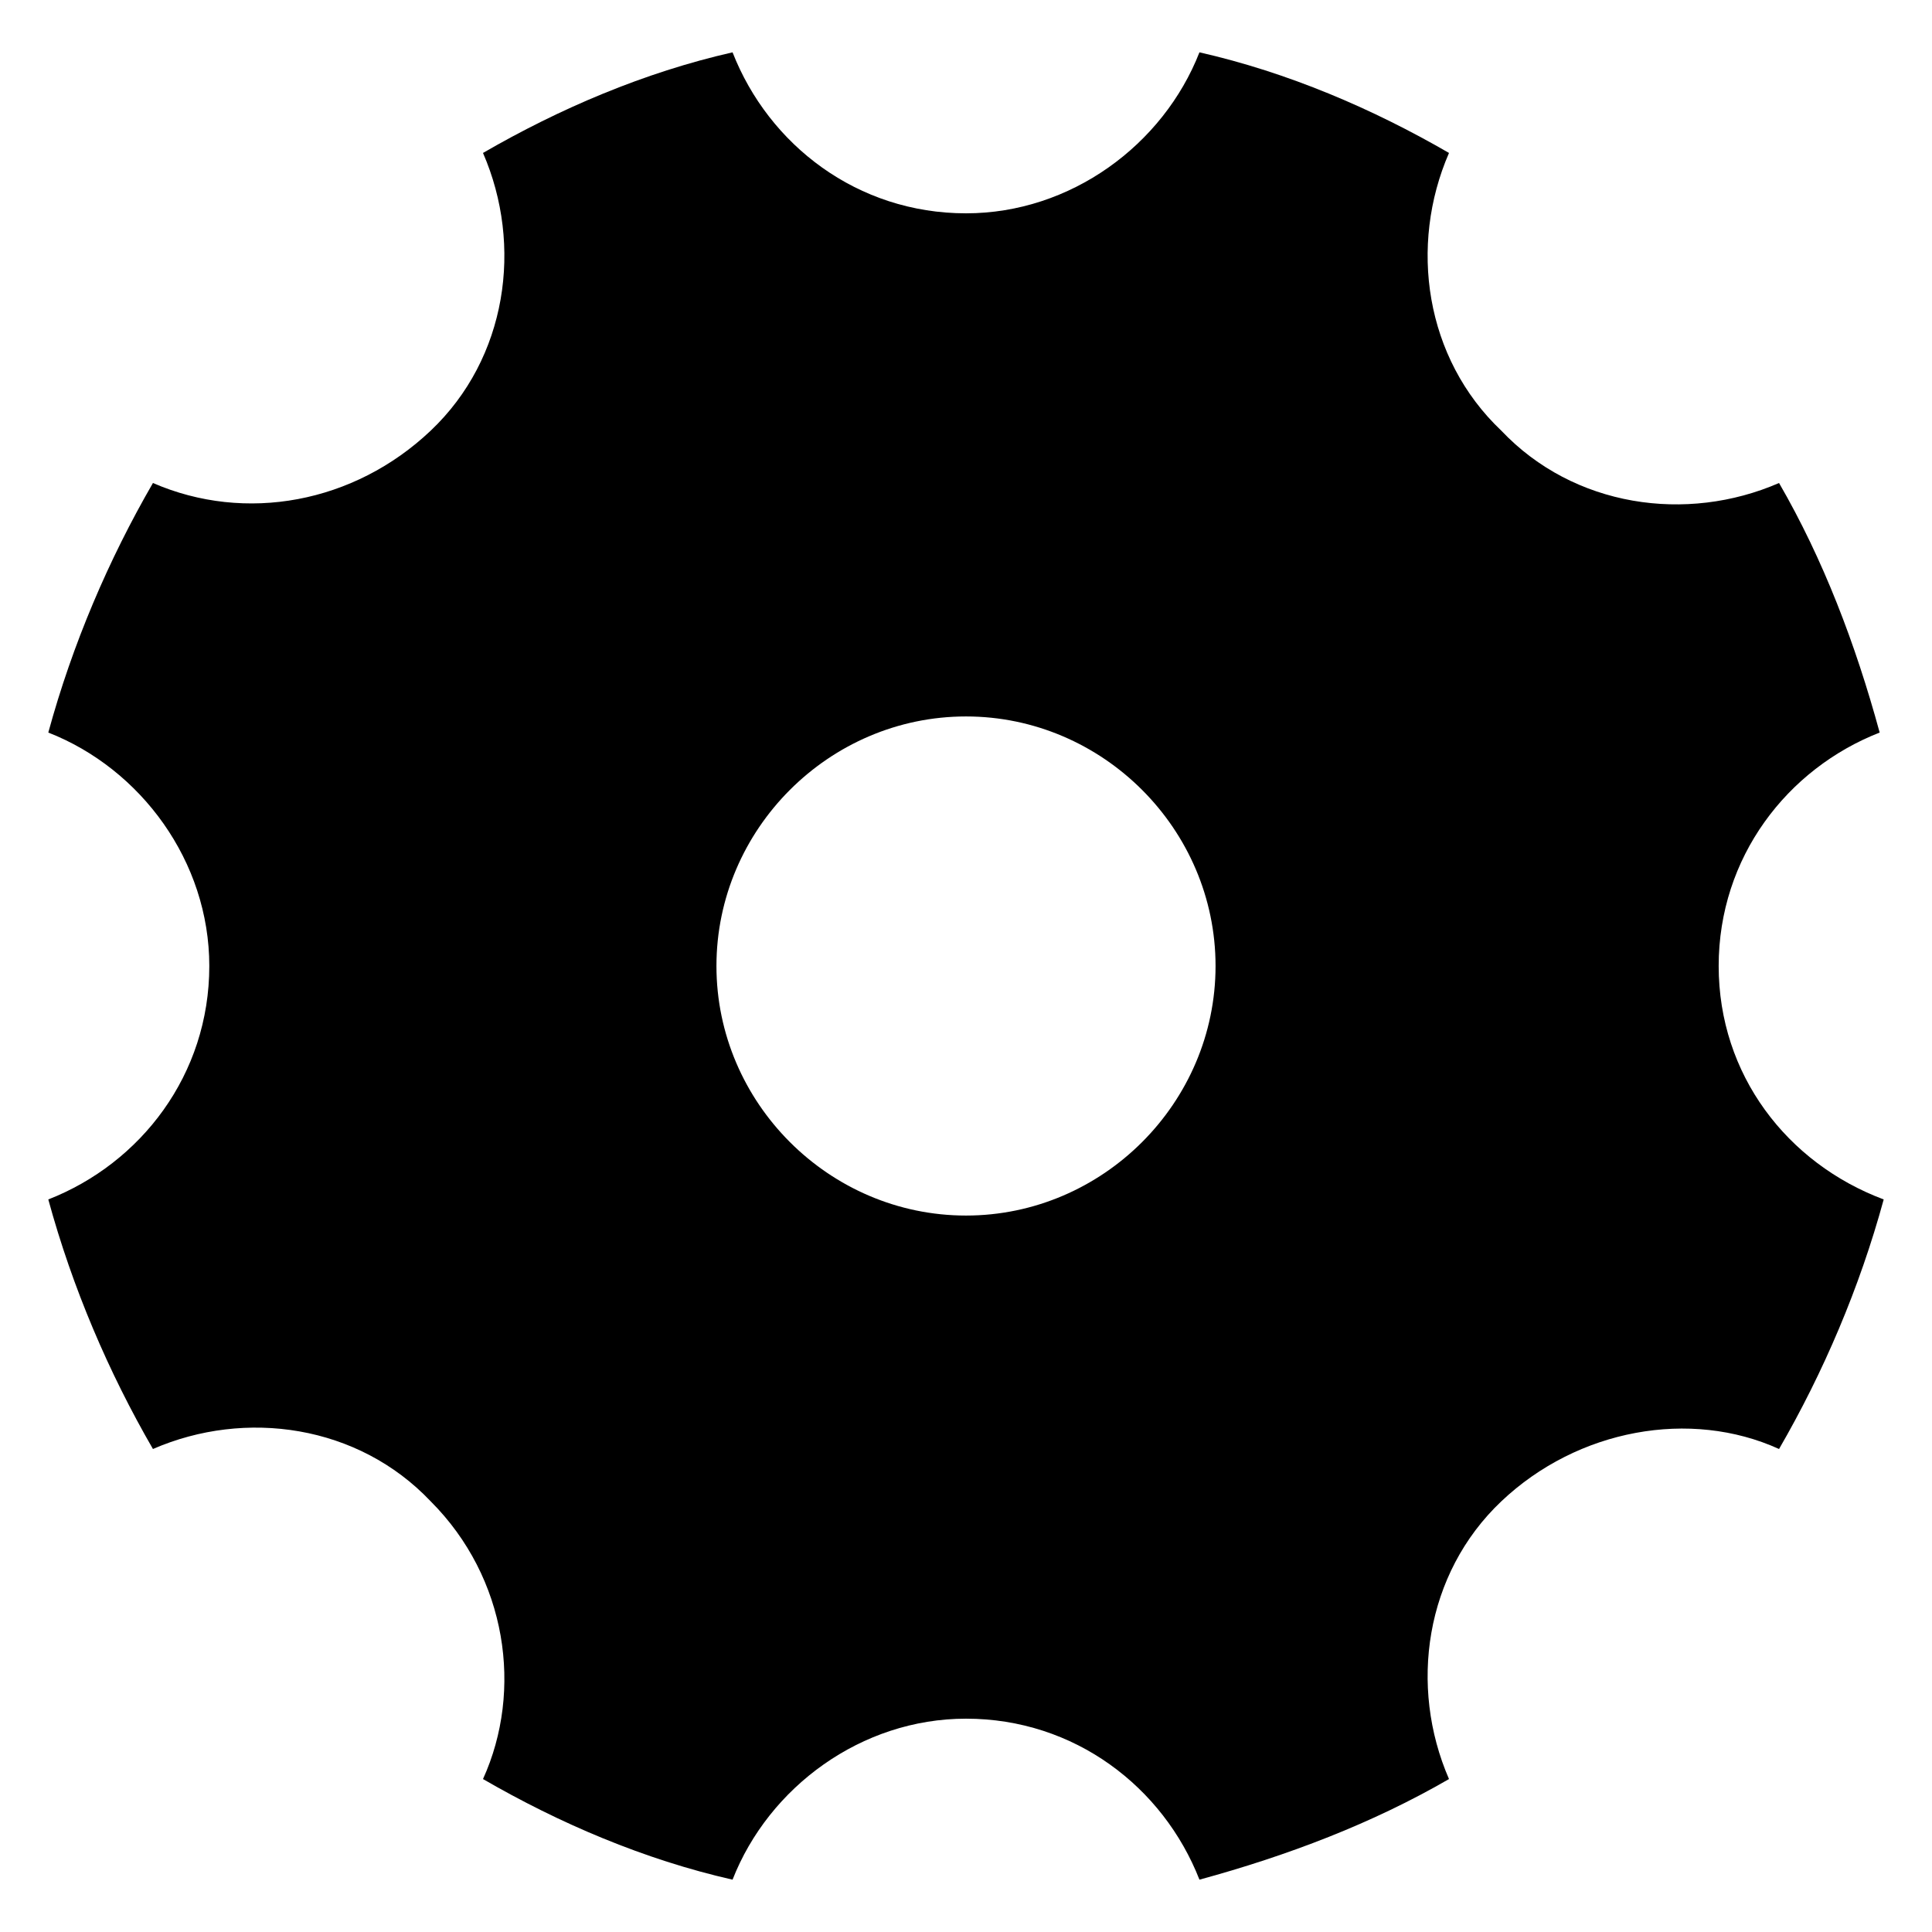 <svg t="1660009976471" class="icon" viewBox="0 0 1024 1024" version="1.1" xmlns="http://www.w3.org/2000/svg" p-id="46936" width="128" height="128"><path d="M910.933 512c0-57.6 36.267-104.533 85.333-123.733-12.8-46.933-29.867-91.733-53.333-132.267-49.067 21.333-108.8 12.8-147.2-27.733C755.2 189.867 746.667 130.133 768 81.067c-40.533-23.467-85.333-42.667-132.267-53.333-19.2 49.067-68.267 85.333-123.733 85.333-57.6 0-104.533-36.267-123.733-85.333-46.933 10.667-91.733 29.867-132.267 53.333 21.333 49.067 12.8 108.8-27.733 147.2S130.133 277.333 81.067 256c-23.467 40.533-42.667 85.333-55.467 132.267 49.067 19.2 85.333 68.267 85.333 123.733 0 57.6-36.267 104.533-85.333 123.733 12.8 46.933 32 91.733 55.467 132.267 49.067-21.333 108.8-12.8 147.2 27.733 40.533 40.533 49.067 100.267 27.733 147.2 40.533 23.467 85.333 42.667 132.267 53.333 19.2-49.067 68.267-85.333 123.733-85.333 57.6 0 104.533 36.267 123.733 85.333 46.933-12.8 91.733-29.867 132.267-53.333-21.333-49.067-12.8-108.8 27.733-147.2S896 746.667 942.933 768c23.467-40.533 42.667-85.333 55.467-132.267-51.2-19.2-87.467-66.133-87.467-123.733zM512 644.267c-72.533 0-132.267-59.733-132.267-132.267s59.733-132.267 132.267-132.267 132.267 59.733 132.267 132.267-59.733 132.267-132.267 132.267z" p-id="46937"></path></svg>